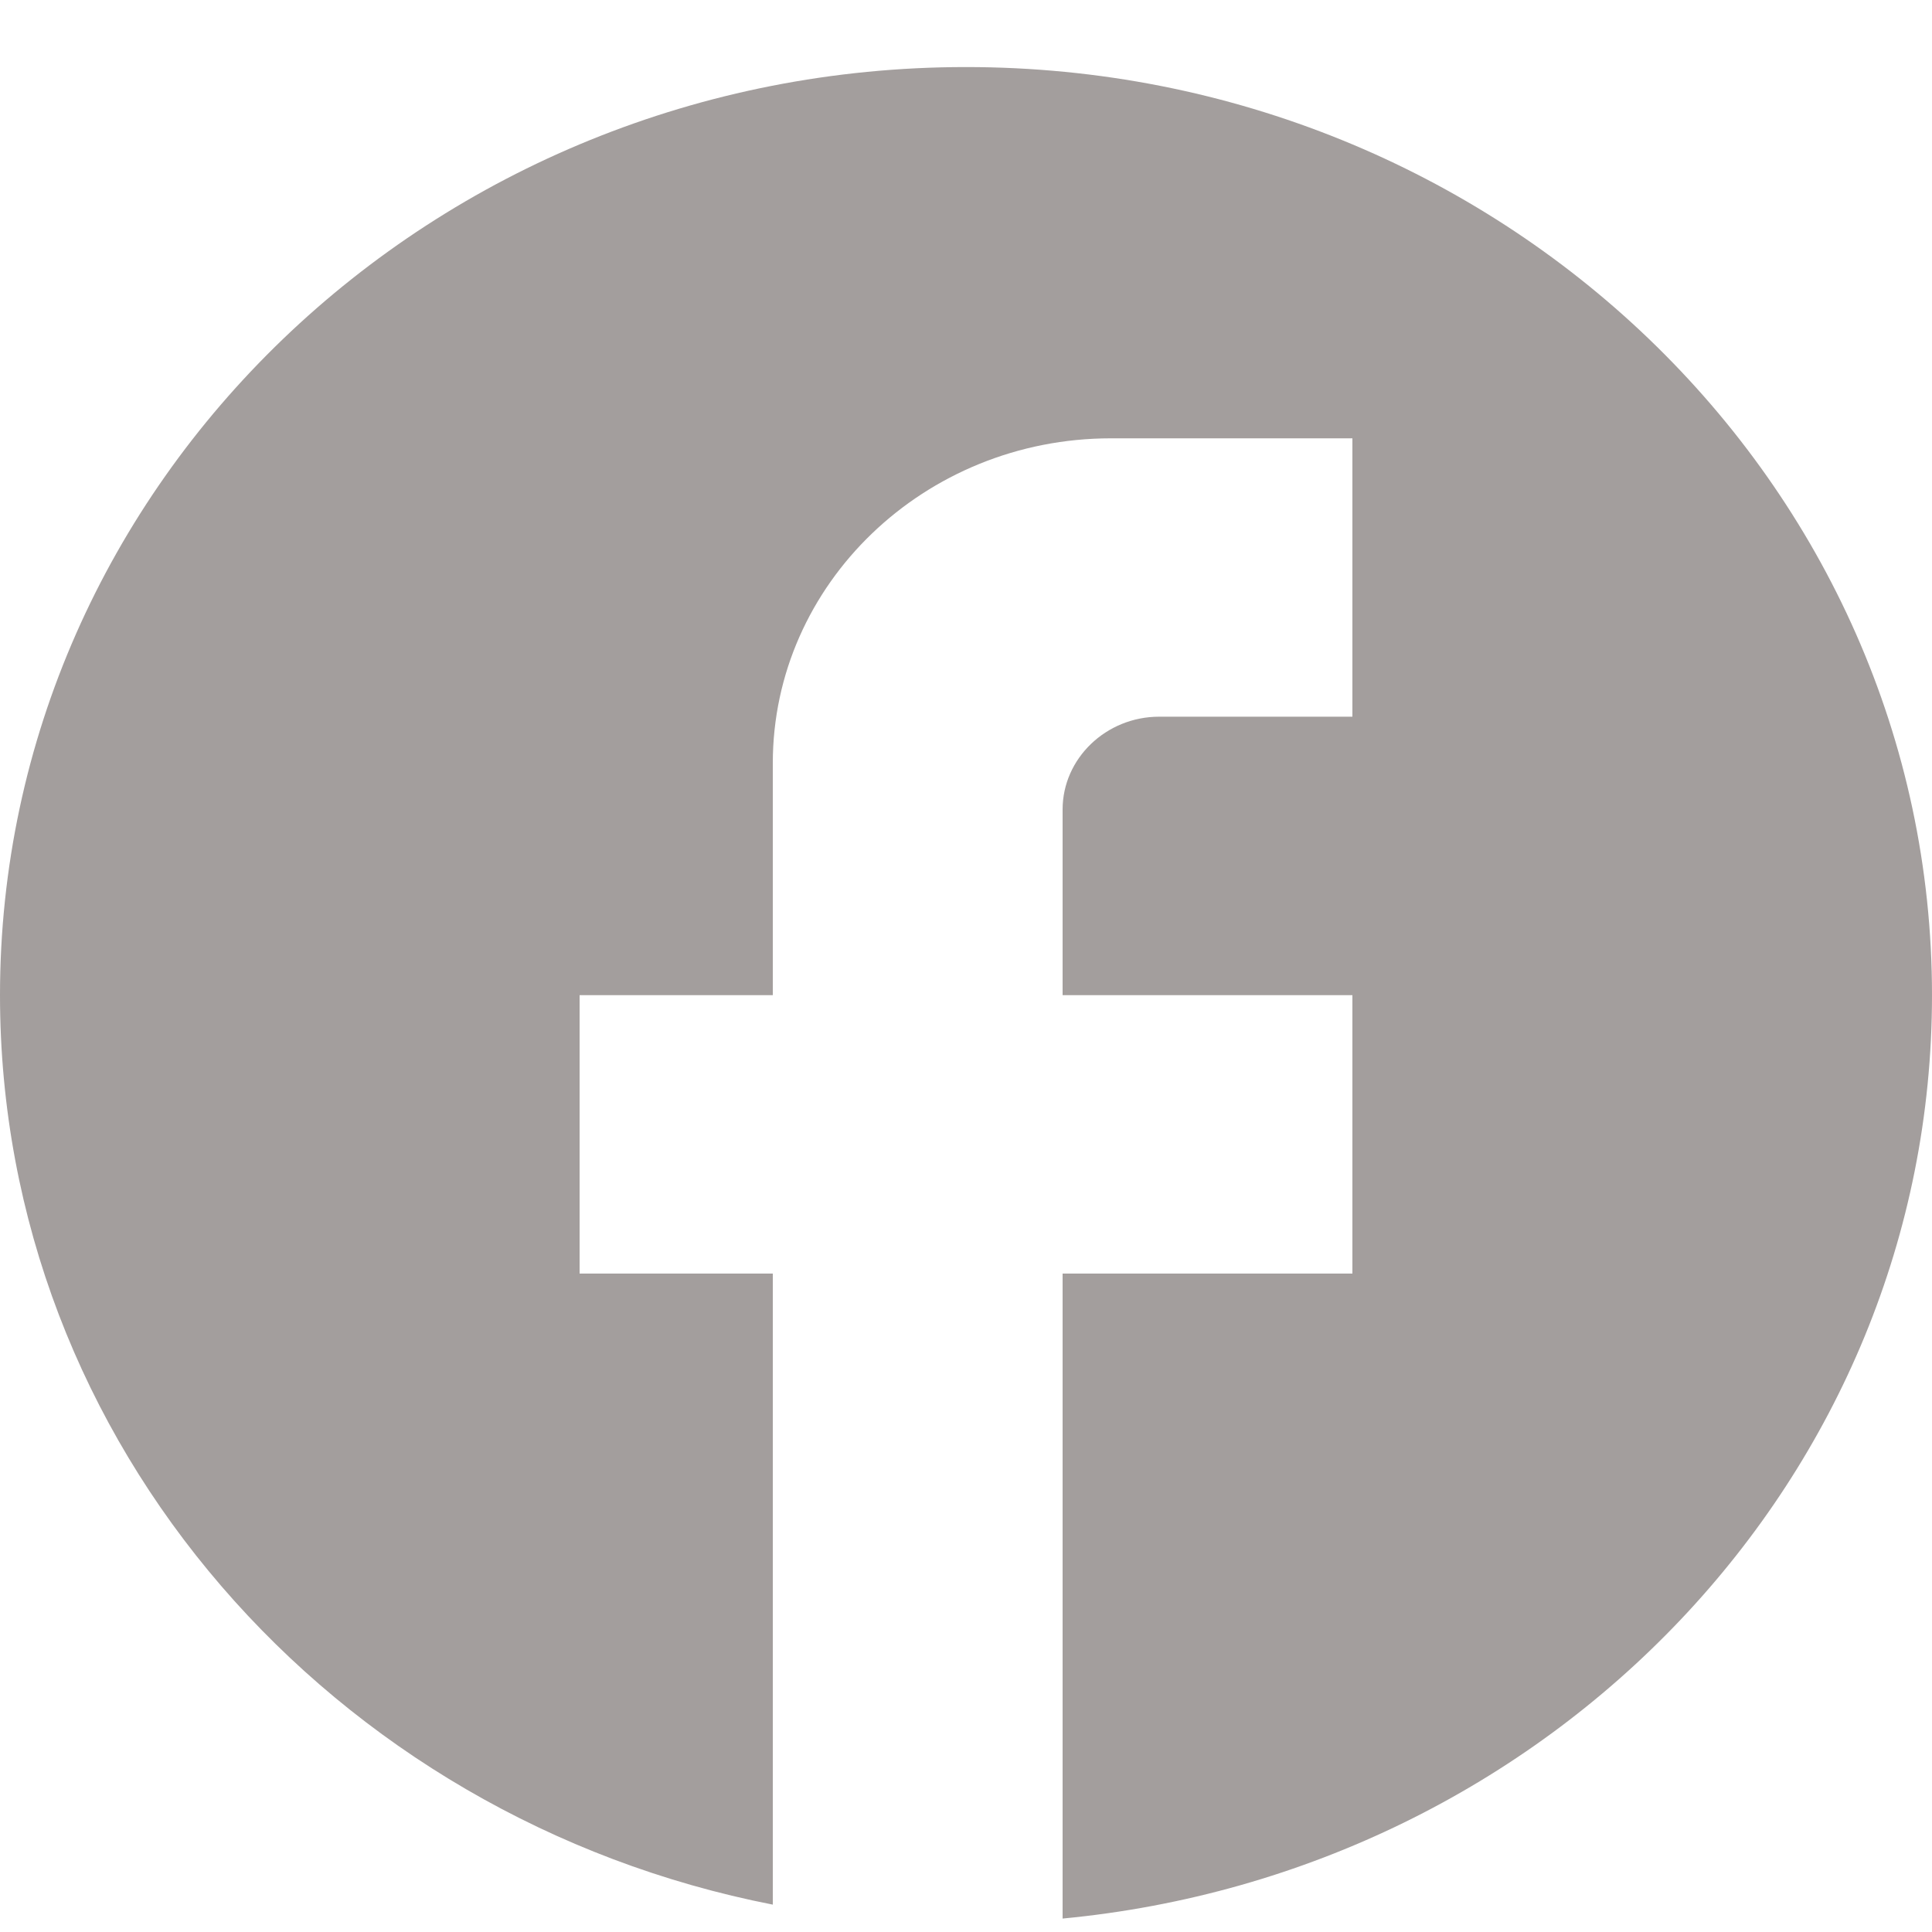 <svg width="24" height="24" viewBox="0 0 24 24" fill="none" xmlns="http://www.w3.org/2000/svg">
<path d="M24 12.362C24 5.998 18.624 0.833 12 0.833C5.376 0.833 0 5.998 0 12.362C0 17.942 4.128 22.588 9.6 23.66V15.821H7.2V12.362H9.6V9.48C9.6 7.255 11.484 5.445 13.8 5.445H16.8V8.903H14.4C13.74 8.903 13.2 9.422 13.2 10.056V12.362H16.8V15.821H13.2V23.833C19.26 23.257 24 18.346 24 12.362Z" fill="#A39E9D"/>
</svg>
